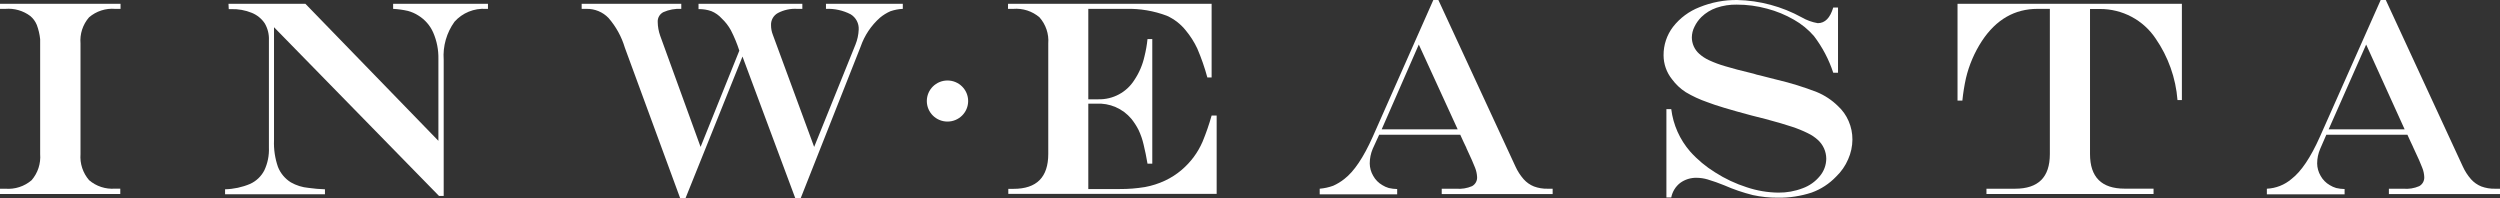 <svg width="290" height="23" viewBox="0 0 290 23" fill="none" xmlns="http://www.w3.org/2000/svg">
<rect x="0" y="0" width="290" height="23" fill="#333333" stroke="none"/>
<path d="M0 21.891H0.622C1.169 21.935 1.719 21.871 2.241 21.702C2.763 21.534 3.246 21.264 3.662 20.908C4.022 20.492 4.296 20.01 4.466 19.488C4.637 18.967 4.703 18.417 4.658 17.87V4.55C4.6 3.982 4.469 3.424 4.269 2.889C4.106 2.492 3.849 2.139 3.52 1.862C2.69 1.238 1.658 0.941 0.622 1.028H0V0.439H13.983V1.028H13.361C12.815 0.983 12.266 1.047 11.745 1.216C11.224 1.385 10.743 1.655 10.328 2.011C9.969 2.425 9.696 2.906 9.526 3.427C9.357 3.947 9.293 4.496 9.339 5.041V17.87C9.296 18.416 9.362 18.964 9.533 19.484C9.704 20.004 9.977 20.486 10.335 20.9C10.745 21.252 11.221 21.52 11.735 21.688C12.249 21.857 12.791 21.923 13.331 21.883H13.953V22.501H0V21.891Z" fill="white"/>
<path d="M26.505 0.439H35.425L50.854 16.336V6.828C50.875 5.782 50.671 4.743 50.255 3.783C49.897 2.963 49.295 2.272 48.532 1.802C48.158 1.562 47.748 1.381 47.319 1.266C46.755 1.138 46.181 1.059 45.603 1.028V0.439H56.605V1.028H56.381C55.698 0.983 55.014 1.094 54.38 1.352C53.747 1.61 53.181 2.008 52.726 2.517C51.803 3.796 51.358 5.355 51.468 6.925V22.732H50.928L31.785 3.157V16.269C31.743 17.319 31.898 18.366 32.242 19.359C32.535 20.101 33.06 20.73 33.74 21.154C34.367 21.511 35.065 21.729 35.785 21.794C36.418 21.884 37.056 21.938 37.695 21.958V22.538H26.108V21.958C27.108 21.933 28.094 21.721 29.014 21.332C29.726 21.008 30.306 20.454 30.662 19.761C31.05 18.938 31.232 18.034 31.194 17.125V4.661C31.224 3.975 31.055 3.296 30.707 2.703C30.34 2.159 29.819 1.737 29.209 1.489C28.454 1.182 27.643 1.035 26.827 1.057H26.535L26.505 0.439Z" fill="white"/>
<path d="M67.473 0.439H79.029V1.028C78.317 0.989 77.606 1.119 76.954 1.407C76.745 1.513 76.571 1.677 76.454 1.879C76.337 2.082 76.282 2.314 76.295 2.547C76.303 3.09 76.399 3.628 76.58 4.14L81.268 17.044L85.762 5.875C85.499 5.061 85.171 4.269 84.781 3.507C84.499 2.995 84.138 2.53 83.71 2.13C83.383 1.768 82.978 1.483 82.526 1.296C82.046 1.126 81.538 1.045 81.029 1.057V0.439H93.072V1.028H92.48C91.701 0.979 90.923 1.147 90.233 1.512C89.984 1.648 89.778 1.85 89.638 2.096C89.498 2.342 89.429 2.622 89.439 2.904C89.436 3.305 89.513 3.702 89.664 4.073L94.442 17.044L99.236 5.168C99.46 4.612 99.587 4.023 99.61 3.425C99.629 3.075 99.553 2.727 99.389 2.416C99.226 2.106 98.981 1.845 98.681 1.661C97.797 1.204 96.808 0.986 95.813 1.028V0.439H104.725V1.028C104.235 1.05 103.751 1.143 103.287 1.303C102.853 1.495 102.447 1.745 102.082 2.048C101.056 2.957 100.282 4.114 99.835 5.406L92.862 23.037H92.27L86.129 6.56L79.516 23H78.902L72.483 5.532C72.105 4.262 71.459 3.087 70.588 2.085C70.26 1.742 69.863 1.472 69.423 1.29C68.983 1.108 68.51 1.018 68.034 1.028H67.473V0.439Z" fill="white"/>
<path d="M116.933 0.439H140.548V8.987H140.053C139.743 7.842 139.353 6.72 138.885 5.629C138.529 4.873 138.079 4.166 137.544 3.522C136.962 2.796 136.215 2.217 135.365 1.832C133.85 1.258 132.237 0.985 130.617 1.028H126.243V11.519H127.419C128.248 11.536 129.067 11.34 129.797 10.948C130.527 10.557 131.142 9.984 131.583 9.285C132.143 8.45 132.542 7.518 132.759 6.538C132.925 5.879 133.042 5.21 133.111 4.535H133.665V18.987H133.111C132.983 18.205 132.833 17.498 132.654 16.753C132.521 16.173 132.325 15.609 132.07 15.07C131.836 14.611 131.555 14.177 131.231 13.775C130.737 13.188 130.112 12.724 129.406 12.42C128.7 12.116 127.932 11.981 127.164 12.025H126.243V21.928H129.898C130.876 21.934 131.853 21.856 132.818 21.697C133.621 21.549 134.402 21.299 135.14 20.953C135.841 20.626 136.494 20.205 137.08 19.702C138.128 18.811 138.956 17.693 139.499 16.433C139.908 15.444 140.258 14.432 140.548 13.402H141.132V22.486H116.963V21.906H117.57C120.256 21.906 121.599 20.555 121.599 17.855V5.041C121.642 4.494 121.573 3.944 121.398 3.423C121.223 2.903 120.945 2.422 120.581 2.011C120.163 1.654 119.679 1.384 119.156 1.215C118.632 1.047 118.081 0.983 117.532 1.028H116.926L116.933 0.439Z" fill="white"/>
<path d="M166.266 0H166.851L175.786 19.299C176.03 19.84 176.353 20.342 176.744 20.789C177.072 21.158 177.482 21.447 177.943 21.63C178.445 21.815 178.979 21.904 179.515 21.891H180.107V22.509H167.24V21.891H168.925C169.552 21.944 170.183 21.842 170.76 21.593C170.946 21.489 171.099 21.336 171.203 21.151C171.306 20.965 171.355 20.755 171.344 20.543C171.327 20.173 171.248 19.808 171.112 19.463C170.955 19.046 170.618 18.279 170.101 17.177C170.101 17.11 170.019 17.006 169.959 16.857C169.899 16.708 169.824 16.574 169.757 16.433L169.39 15.629H159.983L159.234 17.267C159.009 17.802 158.891 18.377 158.889 18.957C158.895 19.465 159.034 19.963 159.294 20.401C159.541 20.848 159.906 21.218 160.35 21.474C160.582 21.62 160.834 21.733 161.099 21.809C161.418 21.883 161.744 21.923 162.072 21.928V22.546H153.085V21.891C153.62 21.845 154.146 21.73 154.65 21.548C155.114 21.34 155.549 21.075 155.946 20.759C157.069 19.895 158.165 18.267 159.234 15.874L166.266 0ZM164.581 5.167L160.275 15.003H169.09L164.581 5.167Z" fill="white"/>
<path d="M212.656 0.871H213.21V8.436H212.656C212.152 6.899 211.392 5.457 210.409 4.17C209.751 3.416 208.968 2.779 208.095 2.286C207.119 1.721 206.071 1.291 204.979 1.005C203.835 0.691 202.654 0.534 201.467 0.536C200.668 0.522 199.872 0.645 199.115 0.901C198.459 1.126 197.861 1.492 197.363 1.973C197.029 2.304 196.755 2.689 196.554 3.112C196.363 3.489 196.261 3.904 196.254 4.326C196.252 4.687 196.328 5.044 196.475 5.374C196.622 5.704 196.838 5.999 197.108 6.24C197.448 6.543 197.831 6.794 198.246 6.984C198.863 7.27 199.502 7.506 200.156 7.691C200.905 7.922 202.021 8.213 203.422 8.548C203.666 8.634 203.916 8.701 204.171 8.749L204.92 8.942L206.155 9.255C207.717 9.623 209.251 10.099 210.746 10.677C211.666 11.058 212.503 11.611 213.21 12.308C213.738 12.793 214.157 13.385 214.439 14.043C214.736 14.721 214.886 15.454 214.881 16.195C214.875 16.98 214.707 17.755 214.386 18.473C214.062 19.233 213.585 19.919 212.986 20.491C212.199 21.316 211.23 21.948 210.155 22.337C208.887 22.752 207.558 22.954 206.223 22.933C205.248 22.937 204.276 22.835 203.324 22.628C202.191 22.345 201.083 21.966 200.014 21.496C199.379 21.236 198.732 21.007 198.074 20.811C197.666 20.691 197.242 20.628 196.816 20.625C196.128 20.607 195.454 20.816 194.899 21.221C194.362 21.64 193.995 22.237 193.865 22.903H193.303V12.658H193.865C194.09 14.482 194.857 16.198 196.067 17.587C196.909 18.525 197.883 19.337 198.958 19.999C200.102 20.733 201.339 21.314 202.635 21.727C203.811 22.12 205.042 22.329 206.283 22.345C207.248 22.355 208.206 22.184 209.106 21.838C209.886 21.557 210.575 21.071 211.098 20.431C211.579 19.862 211.844 19.142 211.847 18.398C211.843 17.99 211.754 17.587 211.587 17.215C211.419 16.842 211.177 16.507 210.874 16.232C210.525 15.915 210.131 15.652 209.705 15.45C209.115 15.158 208.504 14.909 207.878 14.705C207.129 14.452 206.103 14.154 204.8 13.805L203.204 13.402C200.708 12.737 198.993 12.221 198.059 11.854C197.179 11.553 196.333 11.161 195.535 10.685C194.923 10.287 194.387 9.782 193.955 9.196C193.32 8.405 192.974 7.423 192.974 6.411C192.964 5.224 193.348 4.067 194.067 3.12C194.864 2.096 195.925 1.306 197.138 0.834C198.523 0.27 200.008 -0.014 201.504 5.63887e-06C204.127 0.059 206.697 0.749 208.994 2.01C209.57 2.346 210.201 2.575 210.859 2.688C211.705 2.688 212.297 2.077 212.656 0.871Z" fill="white"/>
<path d="M227.073 0.439H253.099V11.608H252.59C252.39 9.048 251.514 6.585 250.051 4.468C249.345 3.411 248.386 2.545 247.261 1.947C246.136 1.35 244.879 1.039 243.603 1.043H242.442V17.87C242.442 20.55 243.783 21.883 246.456 21.883H249.812V22.501H230.429V21.891H233.747C236.443 21.891 237.783 20.558 237.783 17.878V1.028H236.353C233.709 1.028 231.552 2.256 229.905 4.751C229.038 6.077 228.409 7.544 228.047 9.084C227.859 9.936 227.722 10.799 227.635 11.668H227.073V0.439Z" fill="white"/>
<path d="M276.16 0H276.751L285.679 19.299C285.923 19.84 286.246 20.342 286.637 20.789C286.966 21.157 287.377 21.445 287.836 21.63C288.341 21.816 288.877 21.904 289.416 21.891H290V22.509H277.111V21.891H278.788C279.418 21.948 280.052 21.845 280.631 21.593C280.817 21.489 280.97 21.336 281.073 21.151C281.176 20.965 281.225 20.755 281.215 20.543C281.201 20.172 281.122 19.807 280.983 19.463C280.833 19.046 280.496 18.279 279.972 17.177L279.829 16.857C279.769 16.713 279.702 16.572 279.627 16.433L279.26 15.629H269.853L269.142 17.267C268.911 17.801 268.791 18.376 268.79 18.957C268.795 19.465 268.935 19.963 269.194 20.401C269.442 20.848 269.807 21.218 270.25 21.474C270.483 21.619 270.735 21.732 270.999 21.809C271.319 21.883 271.645 21.923 271.973 21.928V22.546H262.956V21.891C264.01 21.843 265.017 21.444 265.817 20.759C266.94 19.895 268.036 18.267 269.104 15.874L276.16 0ZM274.474 5.167L270.123 15.003H278.938L274.474 5.167Z" fill="white"/>
<path d="M109.908 14.102C111.232 14.102 112.305 13.036 112.305 11.72C112.305 10.404 111.232 9.337 109.908 9.337C108.584 9.337 107.511 10.404 107.511 11.72C107.511 13.036 108.584 14.102 109.908 14.102Z" fill="white"/>
</svg>
